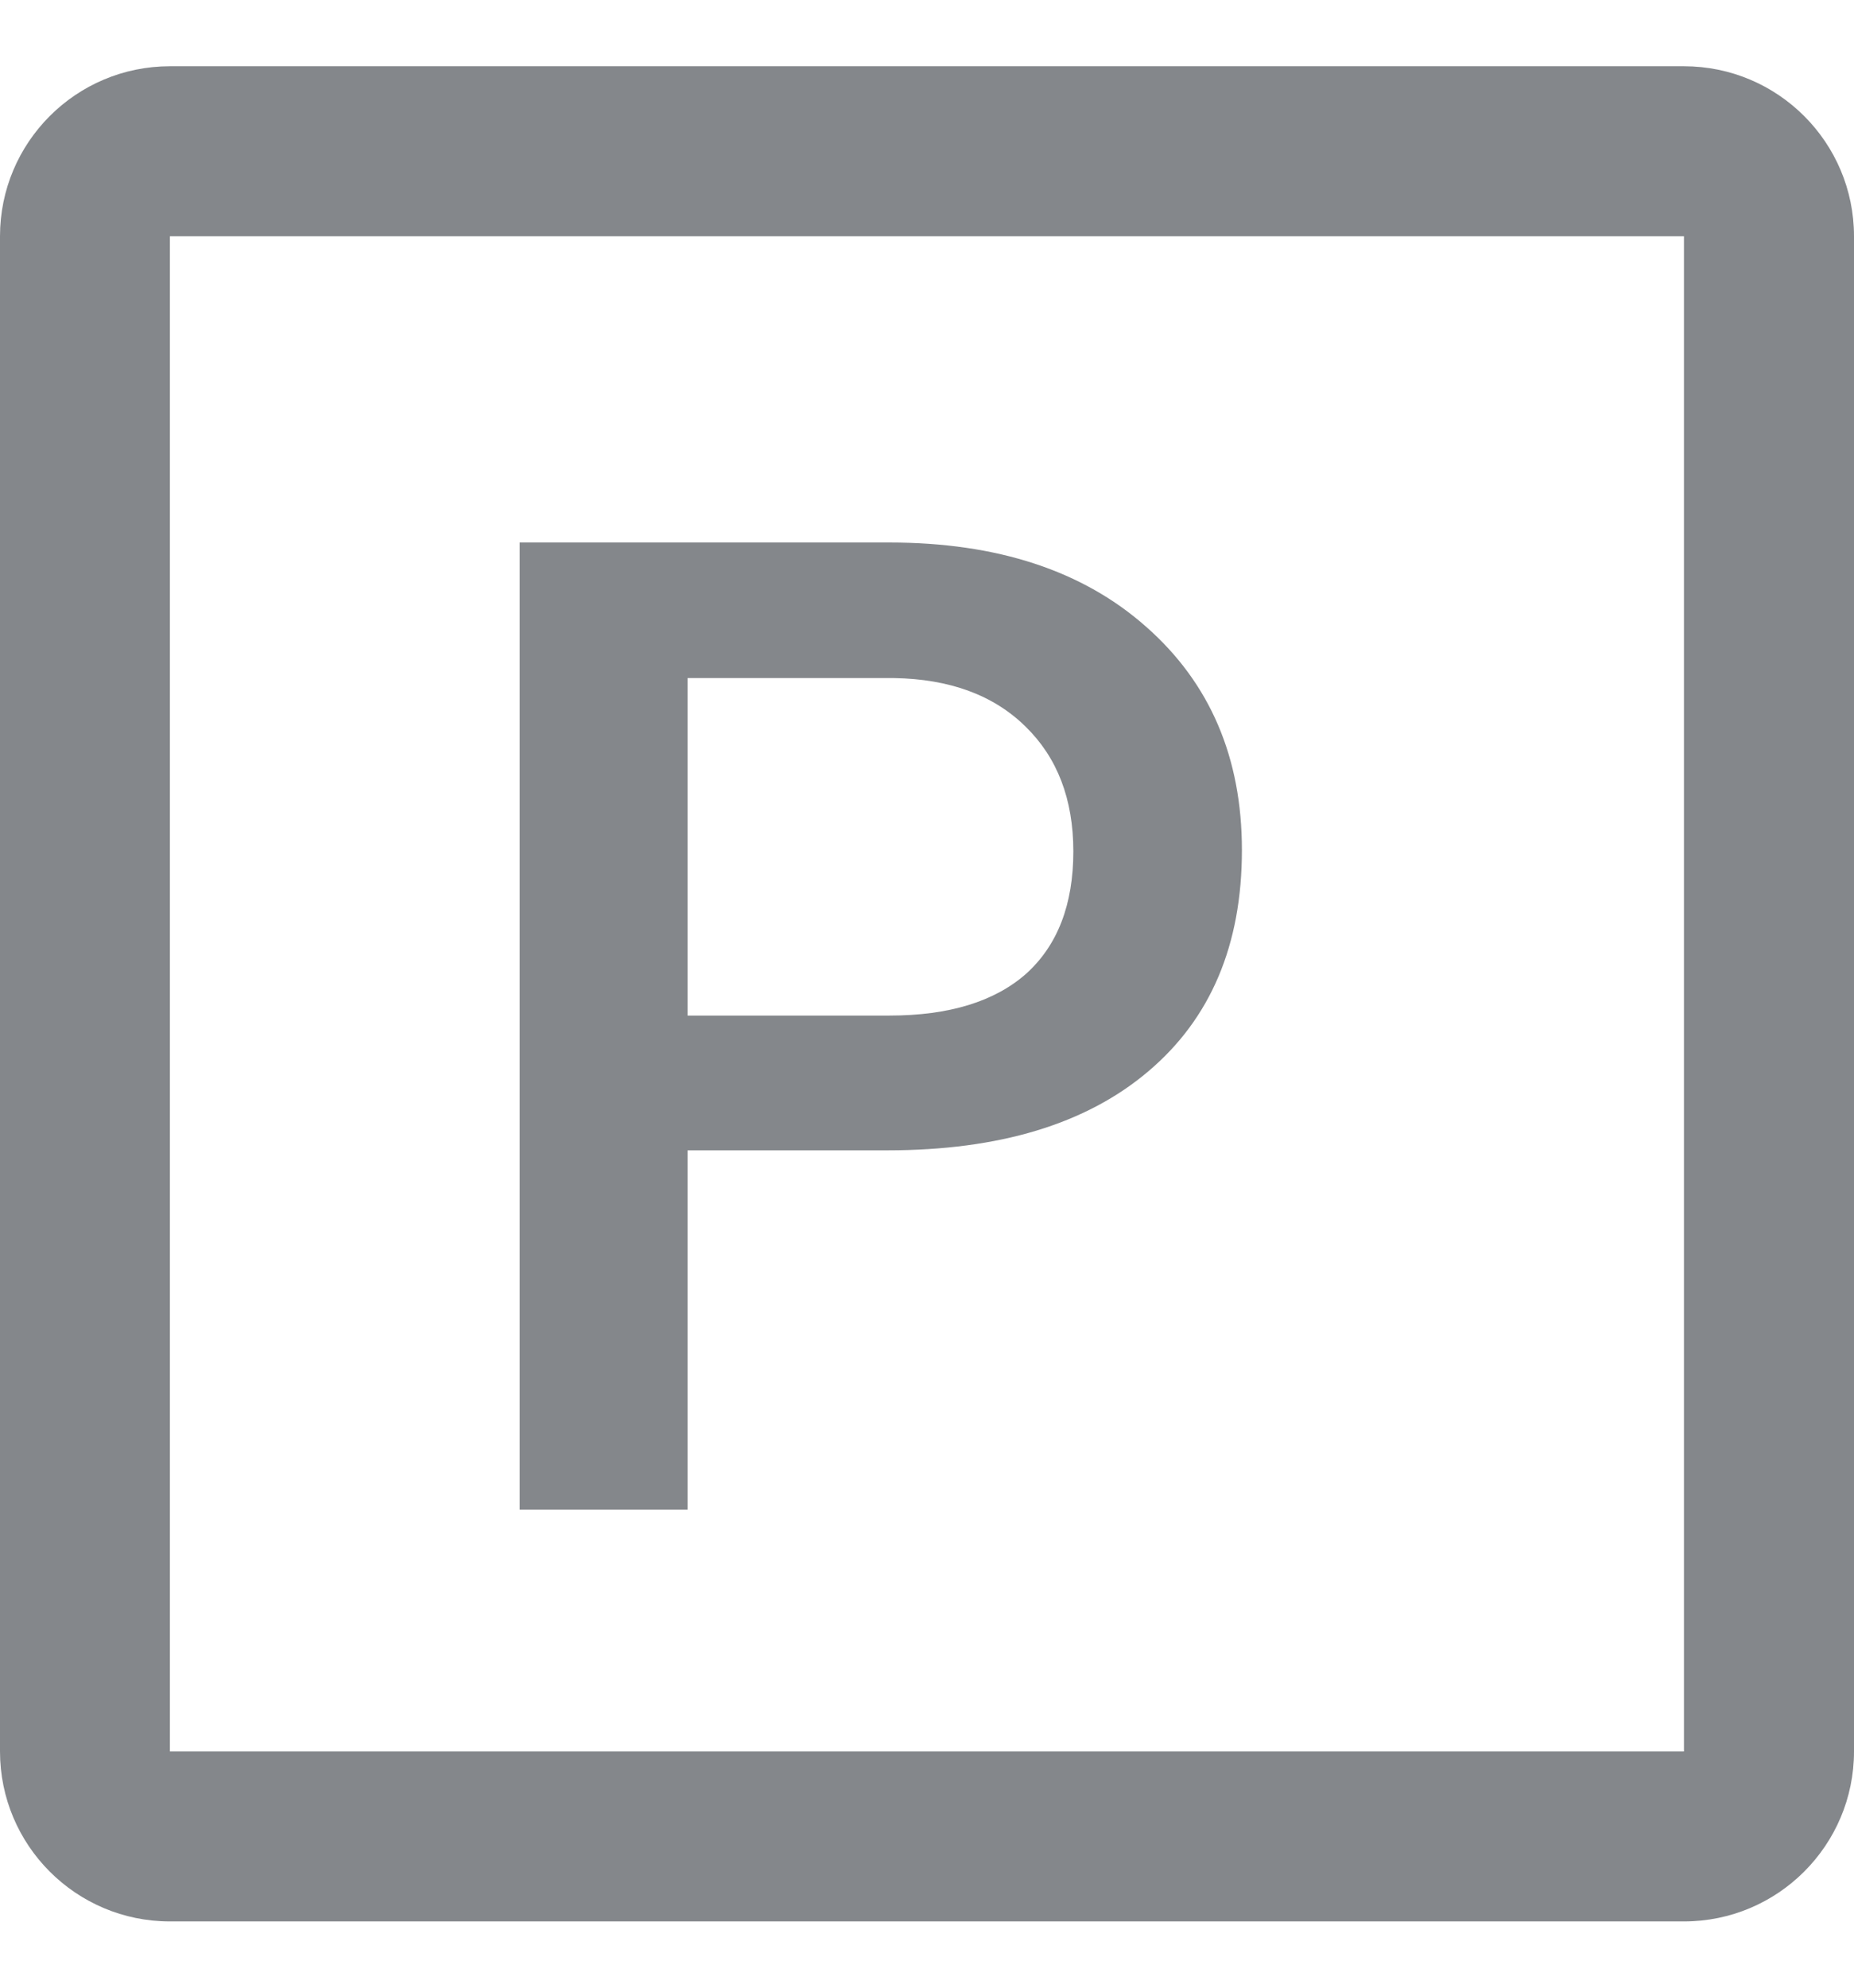 <svg width="14" height="15" viewBox="0 0 14 15" fill="none" xmlns="http://www.w3.org/2000/svg">
<path fill-rule="evenodd" clip-rule="evenodd" d="M5.192 11.393V8.681H6.701C7.546 8.681 8.203 8.482 8.671 8.085C9.142 7.687 9.378 7.131 9.378 6.415C9.378 5.717 9.137 5.155 8.656 4.731C8.178 4.307 7.531 4.094 6.716 4.094H3.924V11.393H5.192ZM6.716 7.664H5.192V5.117H6.751C7.172 5.124 7.503 5.246 7.744 5.483C7.984 5.717 8.105 6.031 8.105 6.425C8.105 6.826 7.986 7.134 7.749 7.348C7.511 7.558 7.167 7.664 6.716 7.664Z" fill="#84878B"/>
<path fill-rule="evenodd" clip-rule="evenodd" d="M-0 1.783C-0 1.075 0.574 0.5 1.283 0.5H12.716C13.425 0.5 14 1.075 14 1.783V13.217C14 13.925 13.425 14.5 12.716 14.5H1.283C0.574 14.5 -0 13.925 -0 13.217V1.783ZM1.283 1.783H12.716V13.217H1.283V1.783Z" fill="#84878B"/>
</svg>
